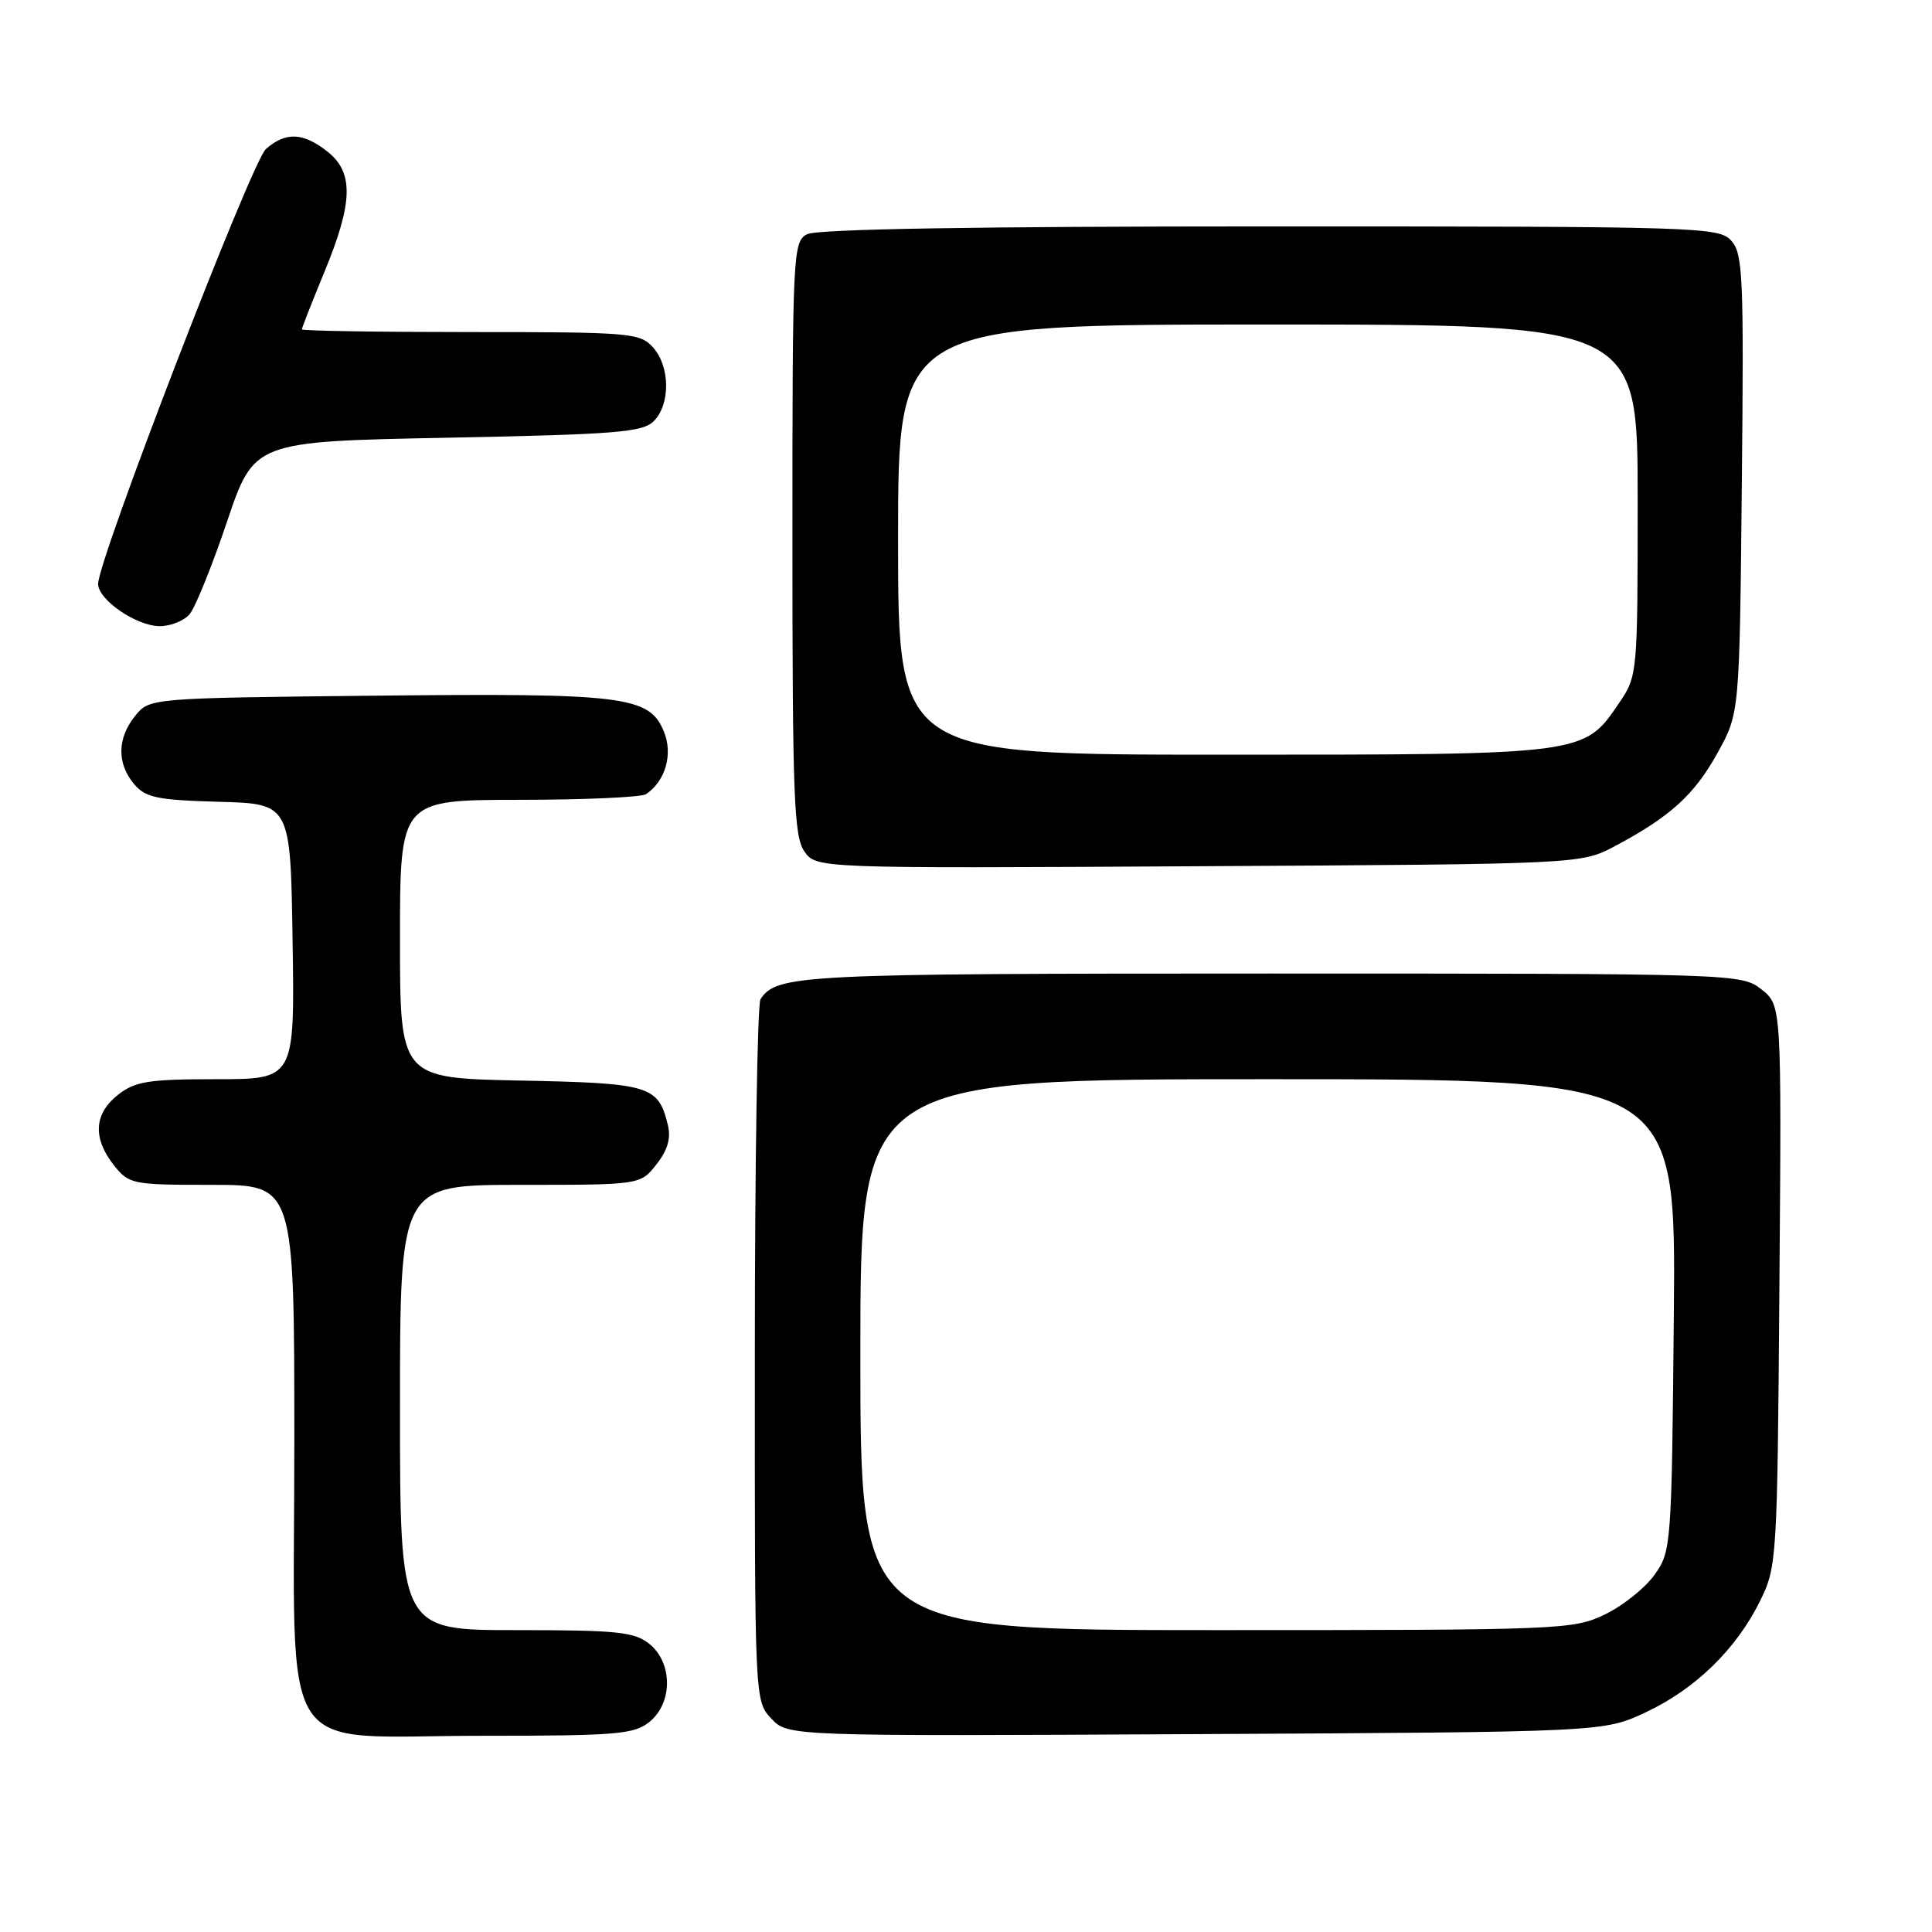 <?xml version="1.0" encoding="UTF-8" standalone="no"?>
<!DOCTYPE svg PUBLIC "-//W3C//DTD SVG 1.1//EN" "http://www.w3.org/Graphics/SVG/1.1/DTD/svg11.dtd" >
<svg xmlns="http://www.w3.org/2000/svg" xmlns:xlink="http://www.w3.org/1999/xlink" version="1.1" viewBox="0 0 256 256">
 <g >
 <path fill="currentColor"
d=" M 86.06 228.16 C 89.15 225.65 89.15 220.35 86.06 217.84 C 84.06 216.23 81.86 216.00 68.39 216.00 C 53.00 216.00 53.00 216.00 53.00 186.50 C 53.00 157.00 53.00 157.00 68.93 157.00 C 84.85 157.00 84.85 157.00 86.98 154.29 C 88.47 152.40 88.93 150.82 88.49 149.04 C 87.22 143.85 86.13 143.52 68.97 143.18 C 53.00 142.86 53.00 142.86 53.00 124.43 C 53.00 106.00 53.00 106.00 68.75 105.98 C 77.41 105.98 85.00 105.64 85.60 105.23 C 88.18 103.51 89.21 99.91 87.96 96.91 C 86.02 92.23 82.74 91.83 49.66 92.18 C 19.82 92.50 19.82 92.50 17.91 94.86 C 15.53 97.80 15.47 101.14 17.75 103.87 C 19.27 105.69 20.77 106.01 29.00 106.24 C 38.50 106.50 38.50 106.50 38.77 124.75 C 39.05 143.00 39.05 143.00 28.66 143.00 C 19.66 143.00 17.92 143.28 15.63 145.07 C 12.46 147.57 12.26 150.79 15.07 154.37 C 17.09 156.92 17.46 157.00 28.07 157.00 C 39.00 157.00 39.00 157.00 39.00 191.05 C 39.00 234.20 36.32 230.00 63.84 230.00 C 81.73 230.00 84.01 229.81 86.06 228.16 Z  M 218.07 226.89 C 224.65 223.80 230.07 218.52 233.22 212.13 C 235.45 207.60 235.51 206.71 235.78 170.35 C 236.07 133.20 236.07 133.20 233.40 131.10 C 230.75 129.02 230.20 129.00 168.30 129.00 C 105.81 129.00 102.94 129.14 100.77 132.40 C 100.36 133.00 100.02 154.17 100.02 179.44 C 100.00 225.37 100.00 225.37 102.20 227.72 C 104.41 230.06 104.41 230.06 158.45 229.78 C 212.50 229.50 212.50 229.50 218.07 226.89 Z  M 214.00 112.11 C 221.33 108.21 224.51 105.32 227.59 99.75 C 230.50 94.50 230.50 94.50 230.80 64.14 C 231.08 36.64 230.95 33.60 229.40 31.89 C 227.76 30.08 225.26 30.00 168.28 30.00 C 129.24 30.00 108.21 30.35 106.93 31.04 C 105.07 32.03 105.00 33.54 105.00 71.31 C 105.00 105.47 105.20 110.85 106.58 112.81 C 108.16 115.07 108.16 115.07 158.83 114.78 C 209.50 114.50 209.50 114.50 214.00 112.11 Z  M 25.13 81.38 C 25.88 80.48 28.11 74.97 30.08 69.13 C 33.67 58.50 33.67 58.50 59.30 58.00 C 81.68 57.56 85.15 57.28 86.63 55.80 C 88.86 53.56 88.80 48.54 86.51 46.01 C 84.79 44.11 83.47 44.00 62.35 44.00 C 50.06 44.00 40.00 43.84 40.00 43.64 C 40.00 43.44 41.35 40.00 43.00 36.00 C 46.80 26.79 46.89 22.84 43.37 20.07 C 40.15 17.54 37.85 17.45 35.23 19.75 C 33.35 21.41 13.00 74.15 13.00 77.37 C 13.00 79.47 18.04 82.93 21.13 82.97 C 22.57 82.99 24.37 82.27 25.13 81.38 Z  M 114.00 179.50 C 114.00 143.00 114.00 143.00 168.04 143.00 C 222.08 143.00 222.08 143.00 221.79 174.25 C 221.51 204.85 221.45 205.57 219.24 208.66 C 218.00 210.40 215.05 212.77 212.68 213.91 C 208.50 215.94 206.97 216.00 161.18 216.00 C 114.00 216.00 114.00 216.00 114.00 179.50 Z  M 119.00 71.50 C 119.00 43.00 119.00 43.00 168.00 43.00 C 217.00 43.00 217.00 43.00 217.00 66.27 C 217.00 89.28 216.97 89.57 214.56 93.12 C 209.86 100.05 210.21 100.00 162.10 100.00 C 119.00 100.00 119.00 100.00 119.00 71.50 Z "/>
</g>
</svg>